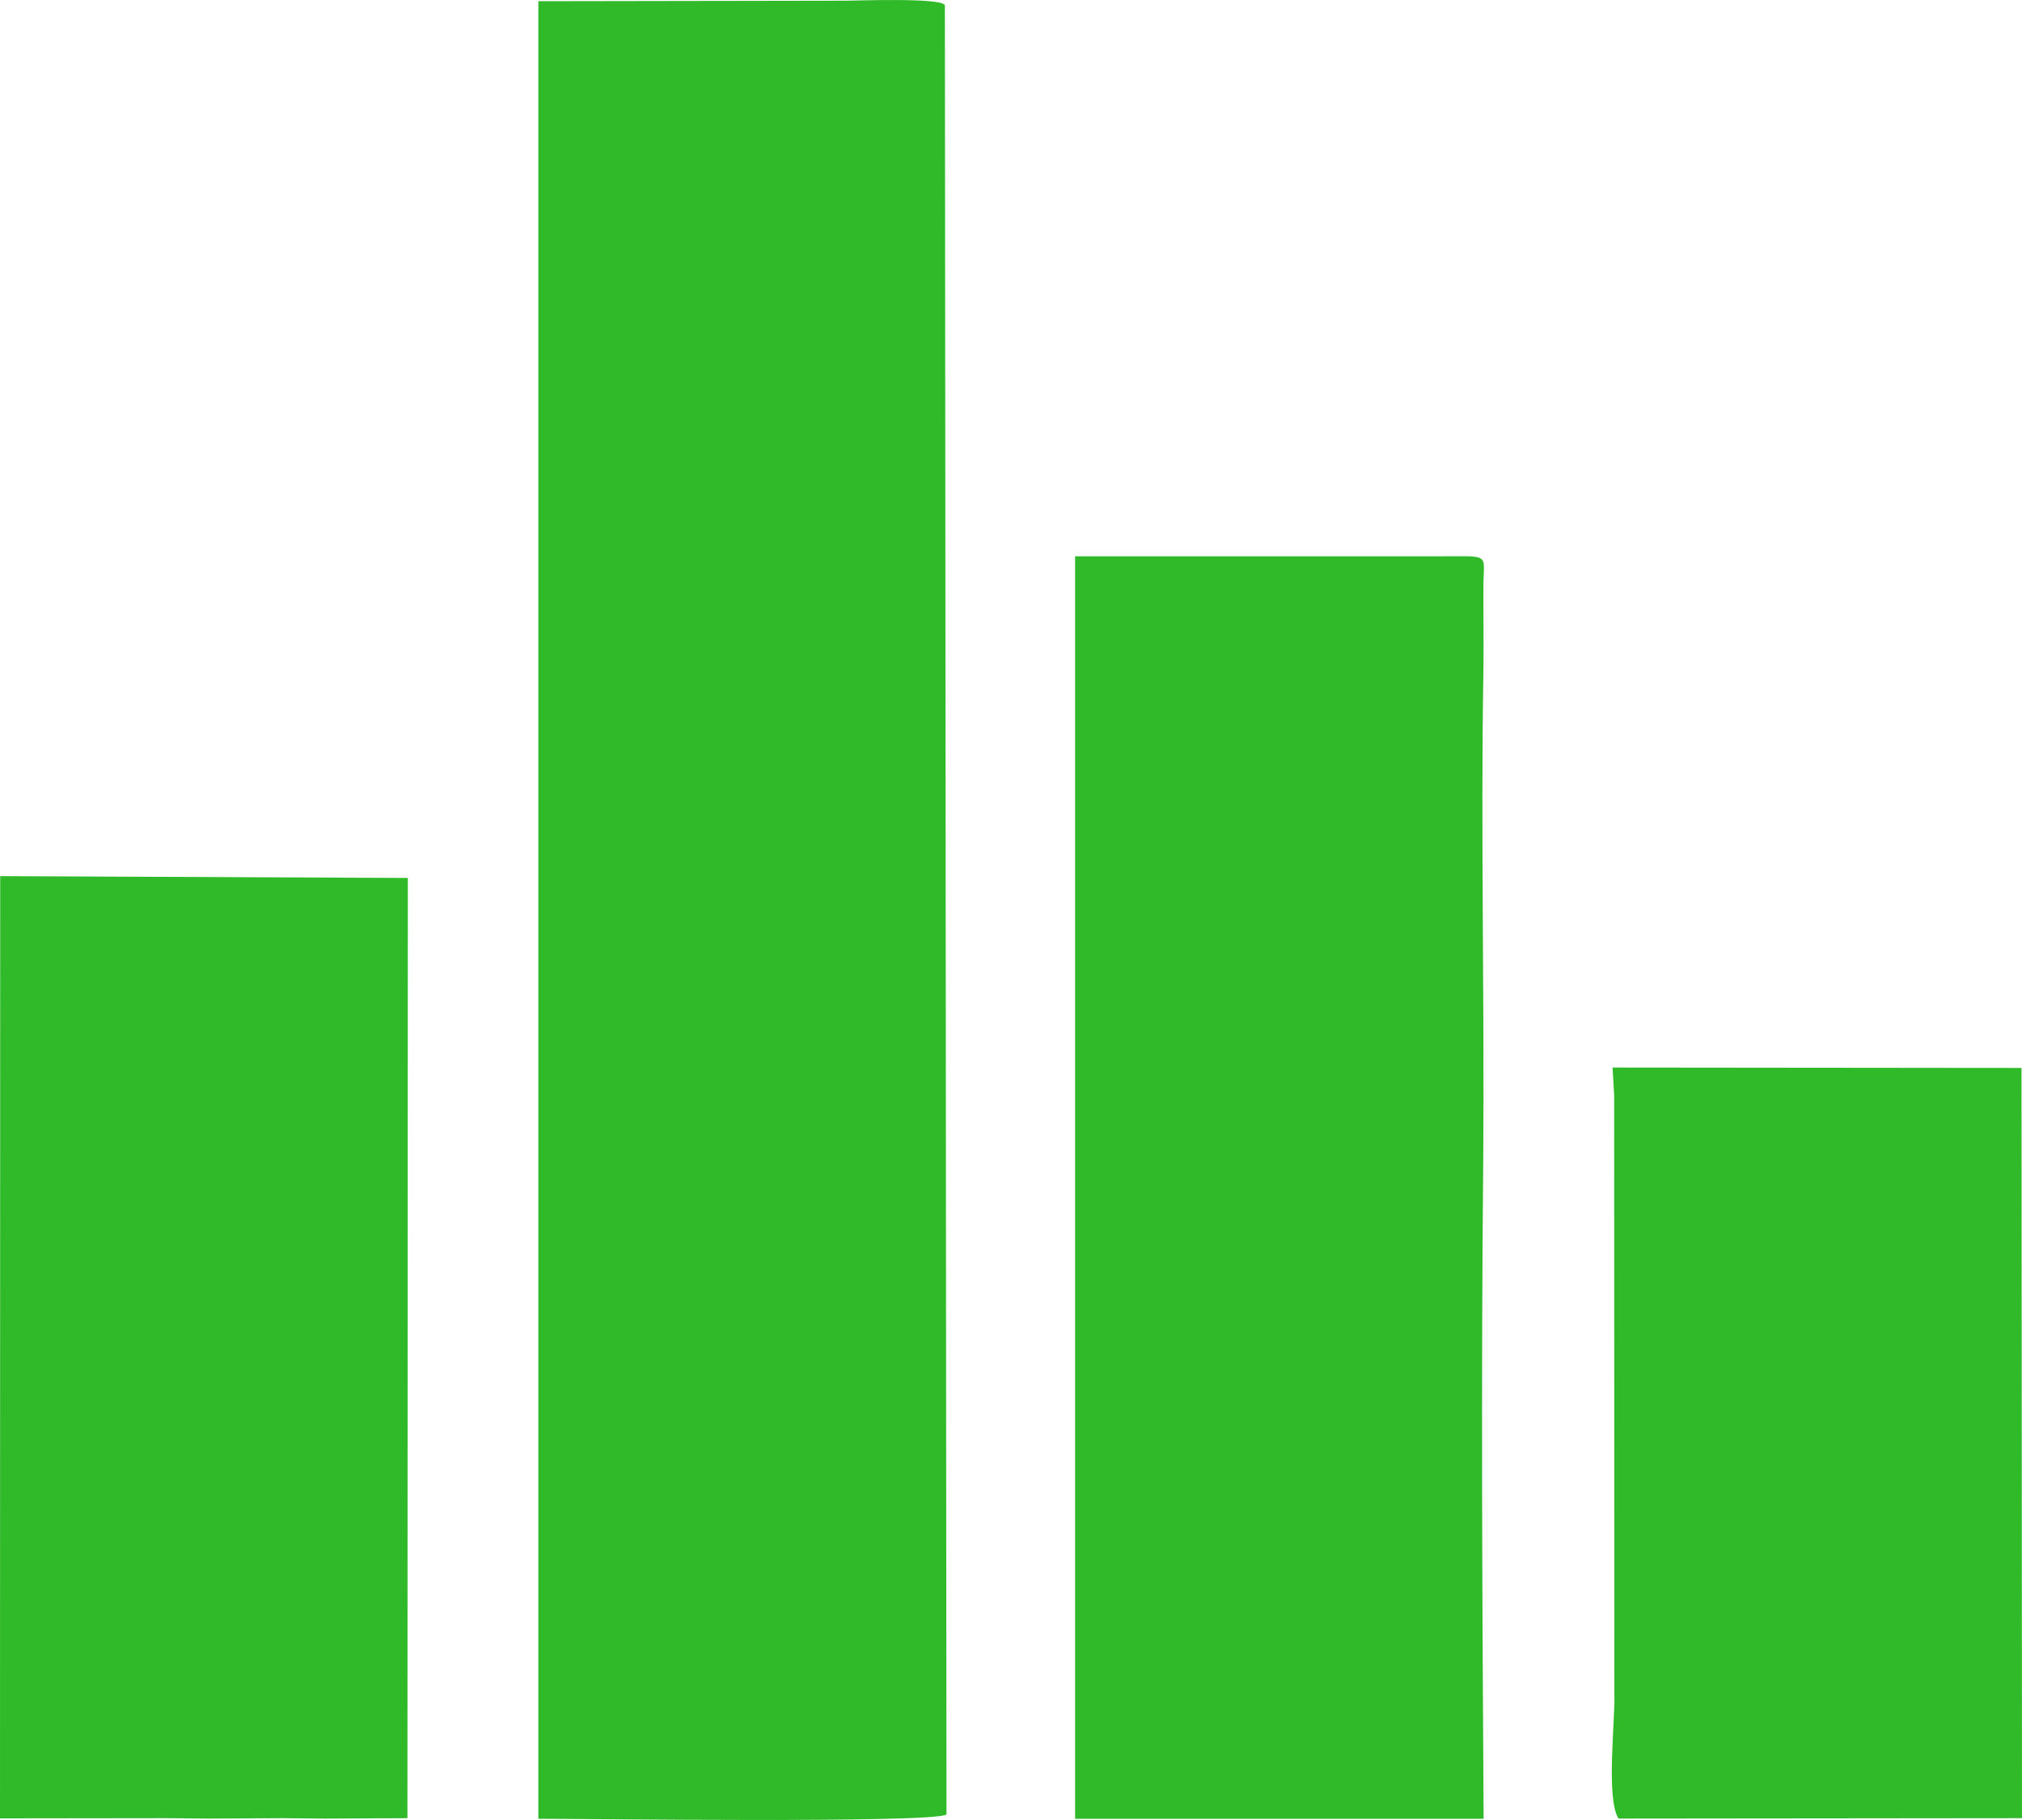 <svg width="20" height="18" viewBox="0 0 20 18" fill="none" xmlns="http://www.w3.org/2000/svg">
<path fill-rule="evenodd" clip-rule="evenodd" d="M5.325 0.012V17.988C5.789 17.988 9.217 18.033 9.362 17.946L9.346 0.052C9.32 -0.026 8.455 0.007 8.366 0.007L5.325 0.012ZM15.966 10.833L15.968 16.748C15.977 17.026 15.883 17.784 16.009 17.986L20 17.982L19.995 10.562L15.95 10.558L15.966 10.833ZM0.002 17.984L1.648 17.982L2.069 17.986L2.792 17.982L3.215 17.986L4.03 17.982L4.034 8.683L0.002 8.665L0 17.982L0.002 17.984ZM14.215 5.502H10.634V17.988H14.675C14.661 15.822 14.65 13.633 14.671 11.466C14.684 9.854 14.645 8.198 14.673 6.621C14.677 6.338 14.671 6.063 14.673 5.785C14.675 5.467 14.753 5.502 14.215 5.502Z" fill="#30BA29"/>
</svg>
